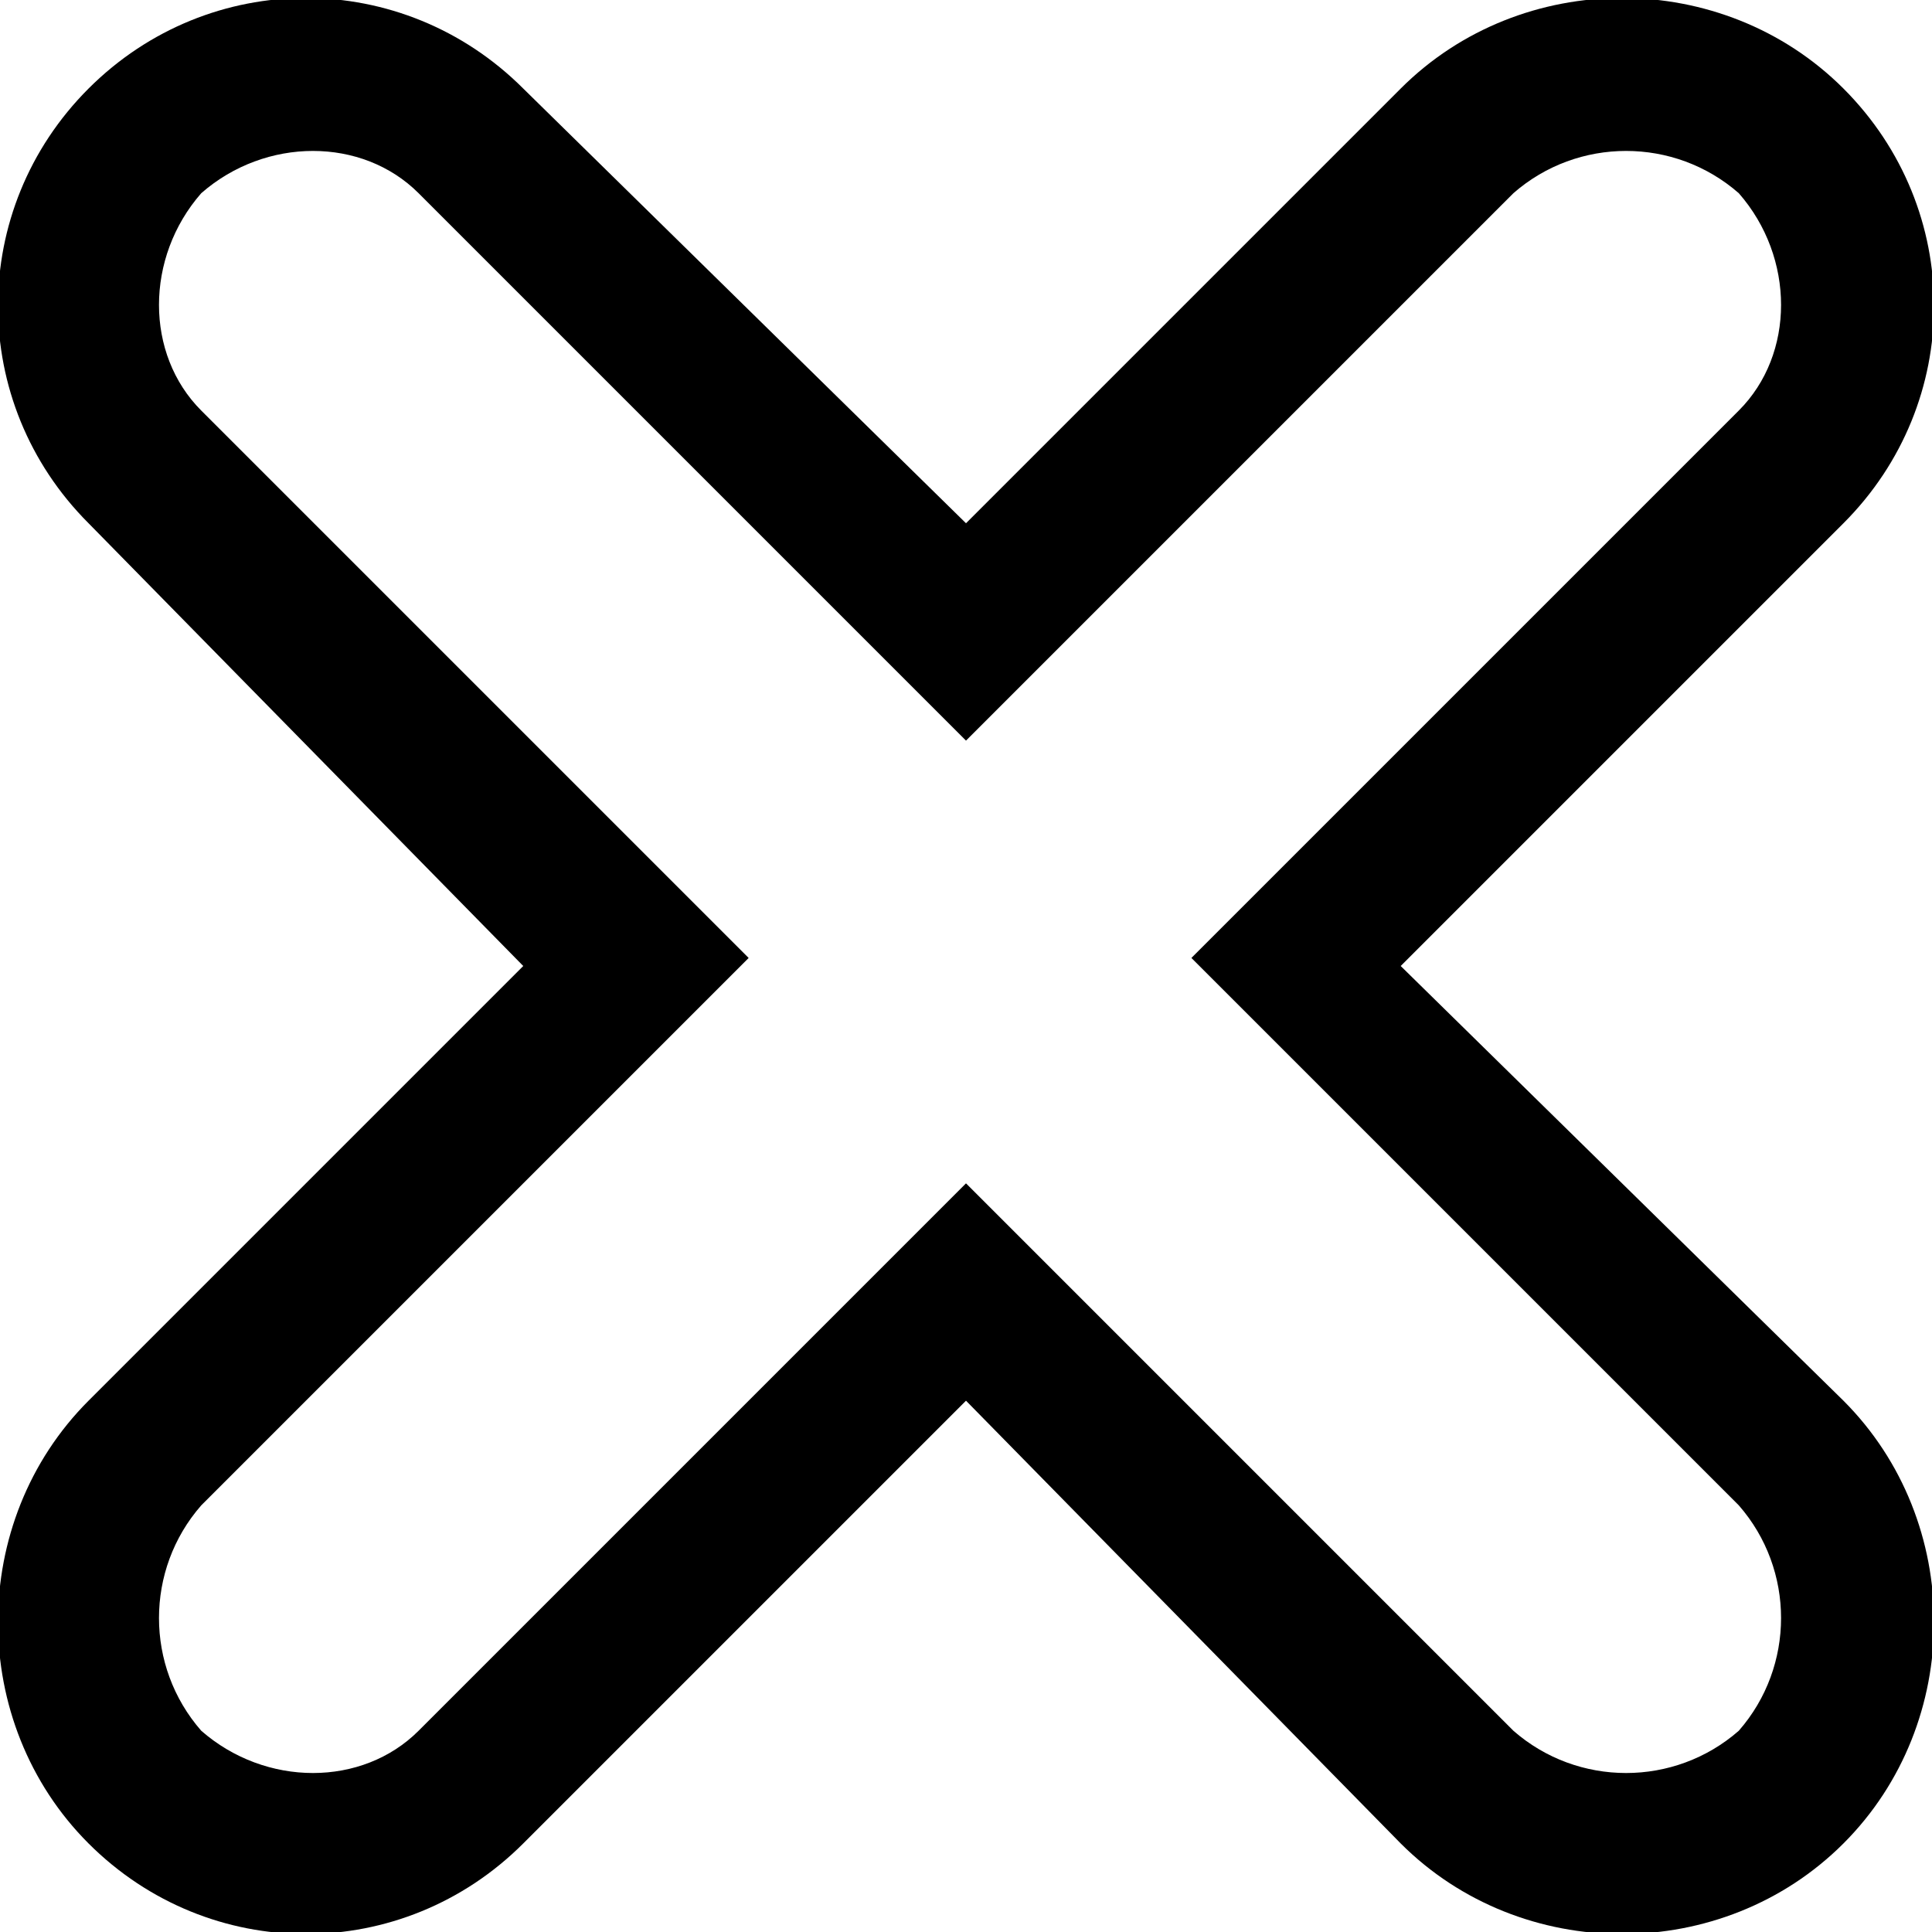 <svg version="1.2" xmlns="http://www.w3.org/2000/svg" viewBox="0 0 24 24" width="24" height="24"><style></style><path fill-rule="evenodd" d="m22.9 17.4c1.5 1.5 1.5 4 0 5.5-1.5 1.5-4 1.5-5.5 0l-5.4-5.5-5.5 5.5c-1.5 1.5-3.9 1.5-5.4 0-1.5-1.5-1.5-4 0-5.5l5.4-5.4-5.4-5.5c-1.5-1.5-1.5-3.9 0-5.4 1.5-1.5 3.9-1.5 5.4 0l5.5 5.4 5.4-5.4c1.5-1.5 4-1.5 5.5 0 1.5 1.5 1.5 3.9 0 5.4l-5.5 5.5zm-1.3 1.3l-6.8-6.8 6.8-6.8c0.7-0.7 0.7-1.9 0-2.7-0.8-0.7-2-0.7-2.8 0l-6.8 6.8-6.8-6.8c-0.7-0.7-1.9-0.7-2.7 0-0.7 0.8-0.7 2 0 2.7l6.8 6.8-6.8 6.8c-0.7 0.8-0.7 2 0 2.8 0.8 0.7 2 0.7 2.7 0l6.8-6.8 6.8 6.8c0.8 0.7 2 0.7 2.8 0 0.7-0.8 0.7-2 0-2.8z"/></svg>